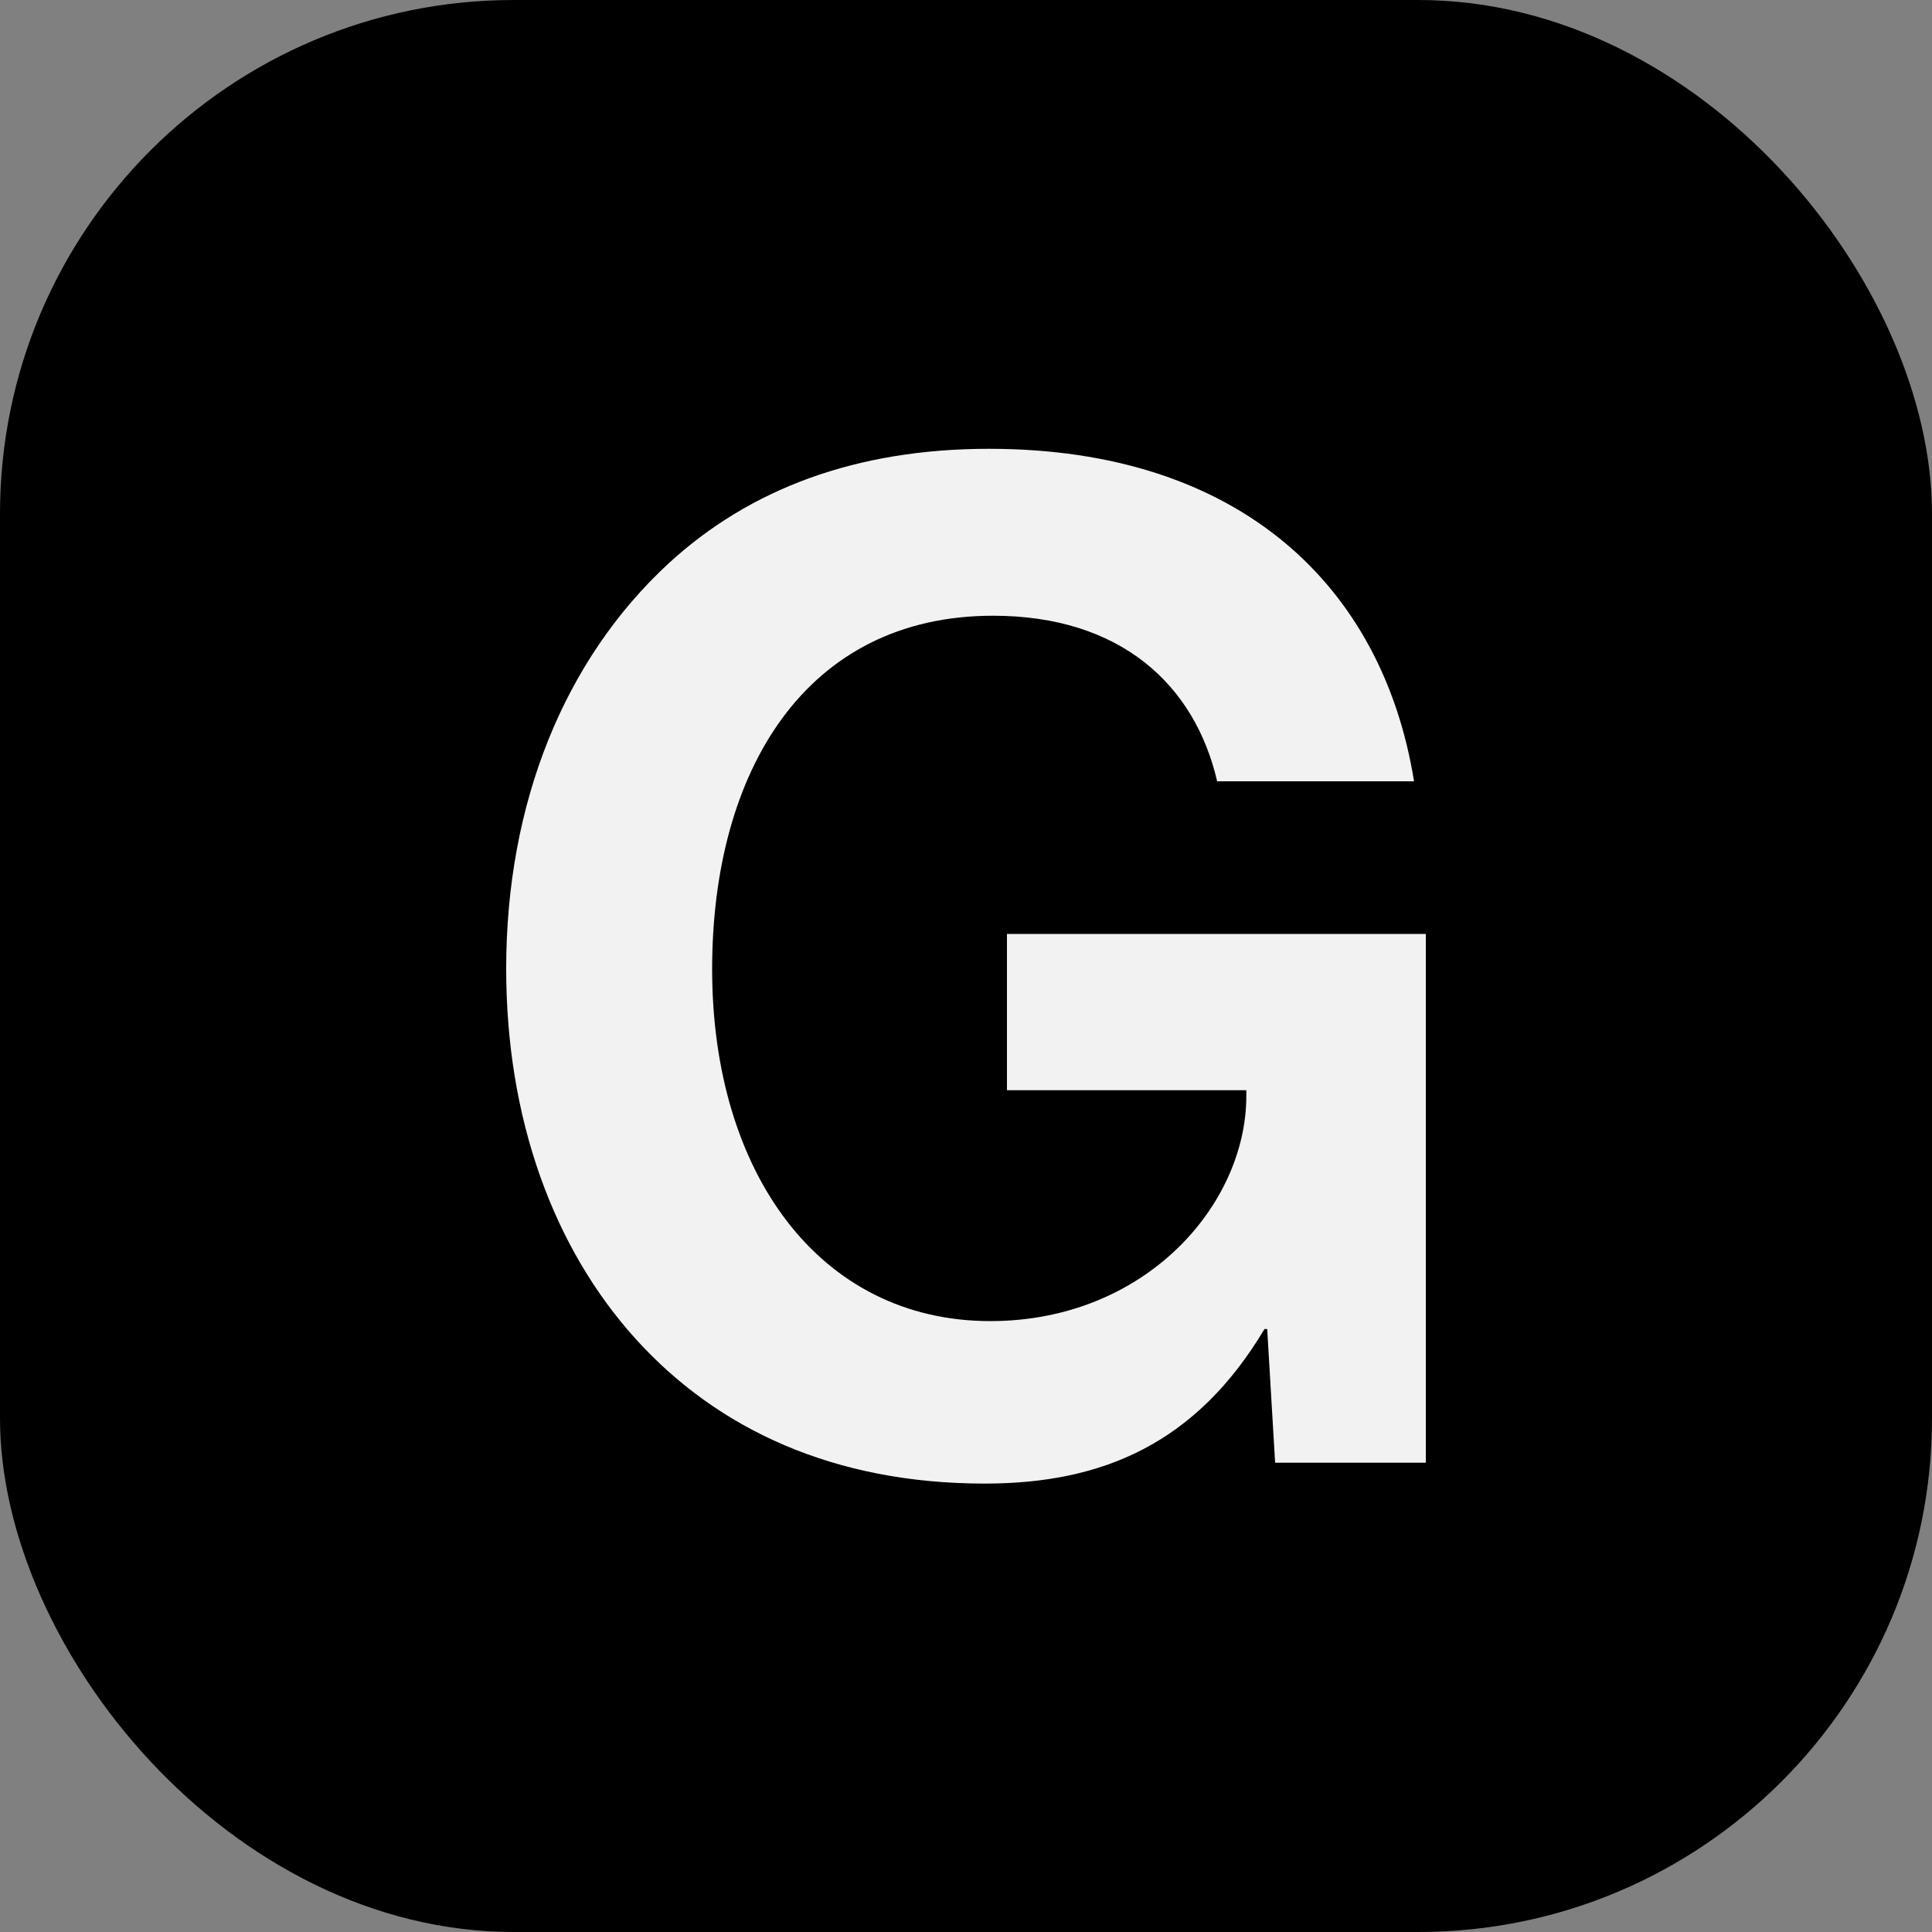 <svg xmlns="http://www.w3.org/2000/svg" viewBox="0 0 100 100"><rect x="0" y="0" width="100" height="100" fill="#808080" stroke="none"/><defs><style>.cls-1{fill:#f2f2f2;}</style></defs><g id="Layer_2" data-name="Layer 2"><g id="Layer_1-2" data-name="Layer 1"><rect width="100" height="100" rx="26.59"/><path class="cls-1" d="M65.59,68.79h-.14c-3.53,5.91-8.36,8-14.48,8C43.2,76.79,37.15,74,32.9,69.3s-6.7-11.38-6.7-19.16c0-8.56,3-16,8.43-21,4.17-3.82,9.65-5.91,16.56-5.91,13,0,20.38,7.13,22,17.21H63c-1.16-5-5-8.57-11.6-8.57-9.72,0-14.54,8.07-14.54,18.29,0,10.52,5.54,18.22,14.4,18.22,8,0,13.25-6,13.25-11.66v-.29H52.12V48.34H73.8V75.71H66Z"/></g></g></svg>